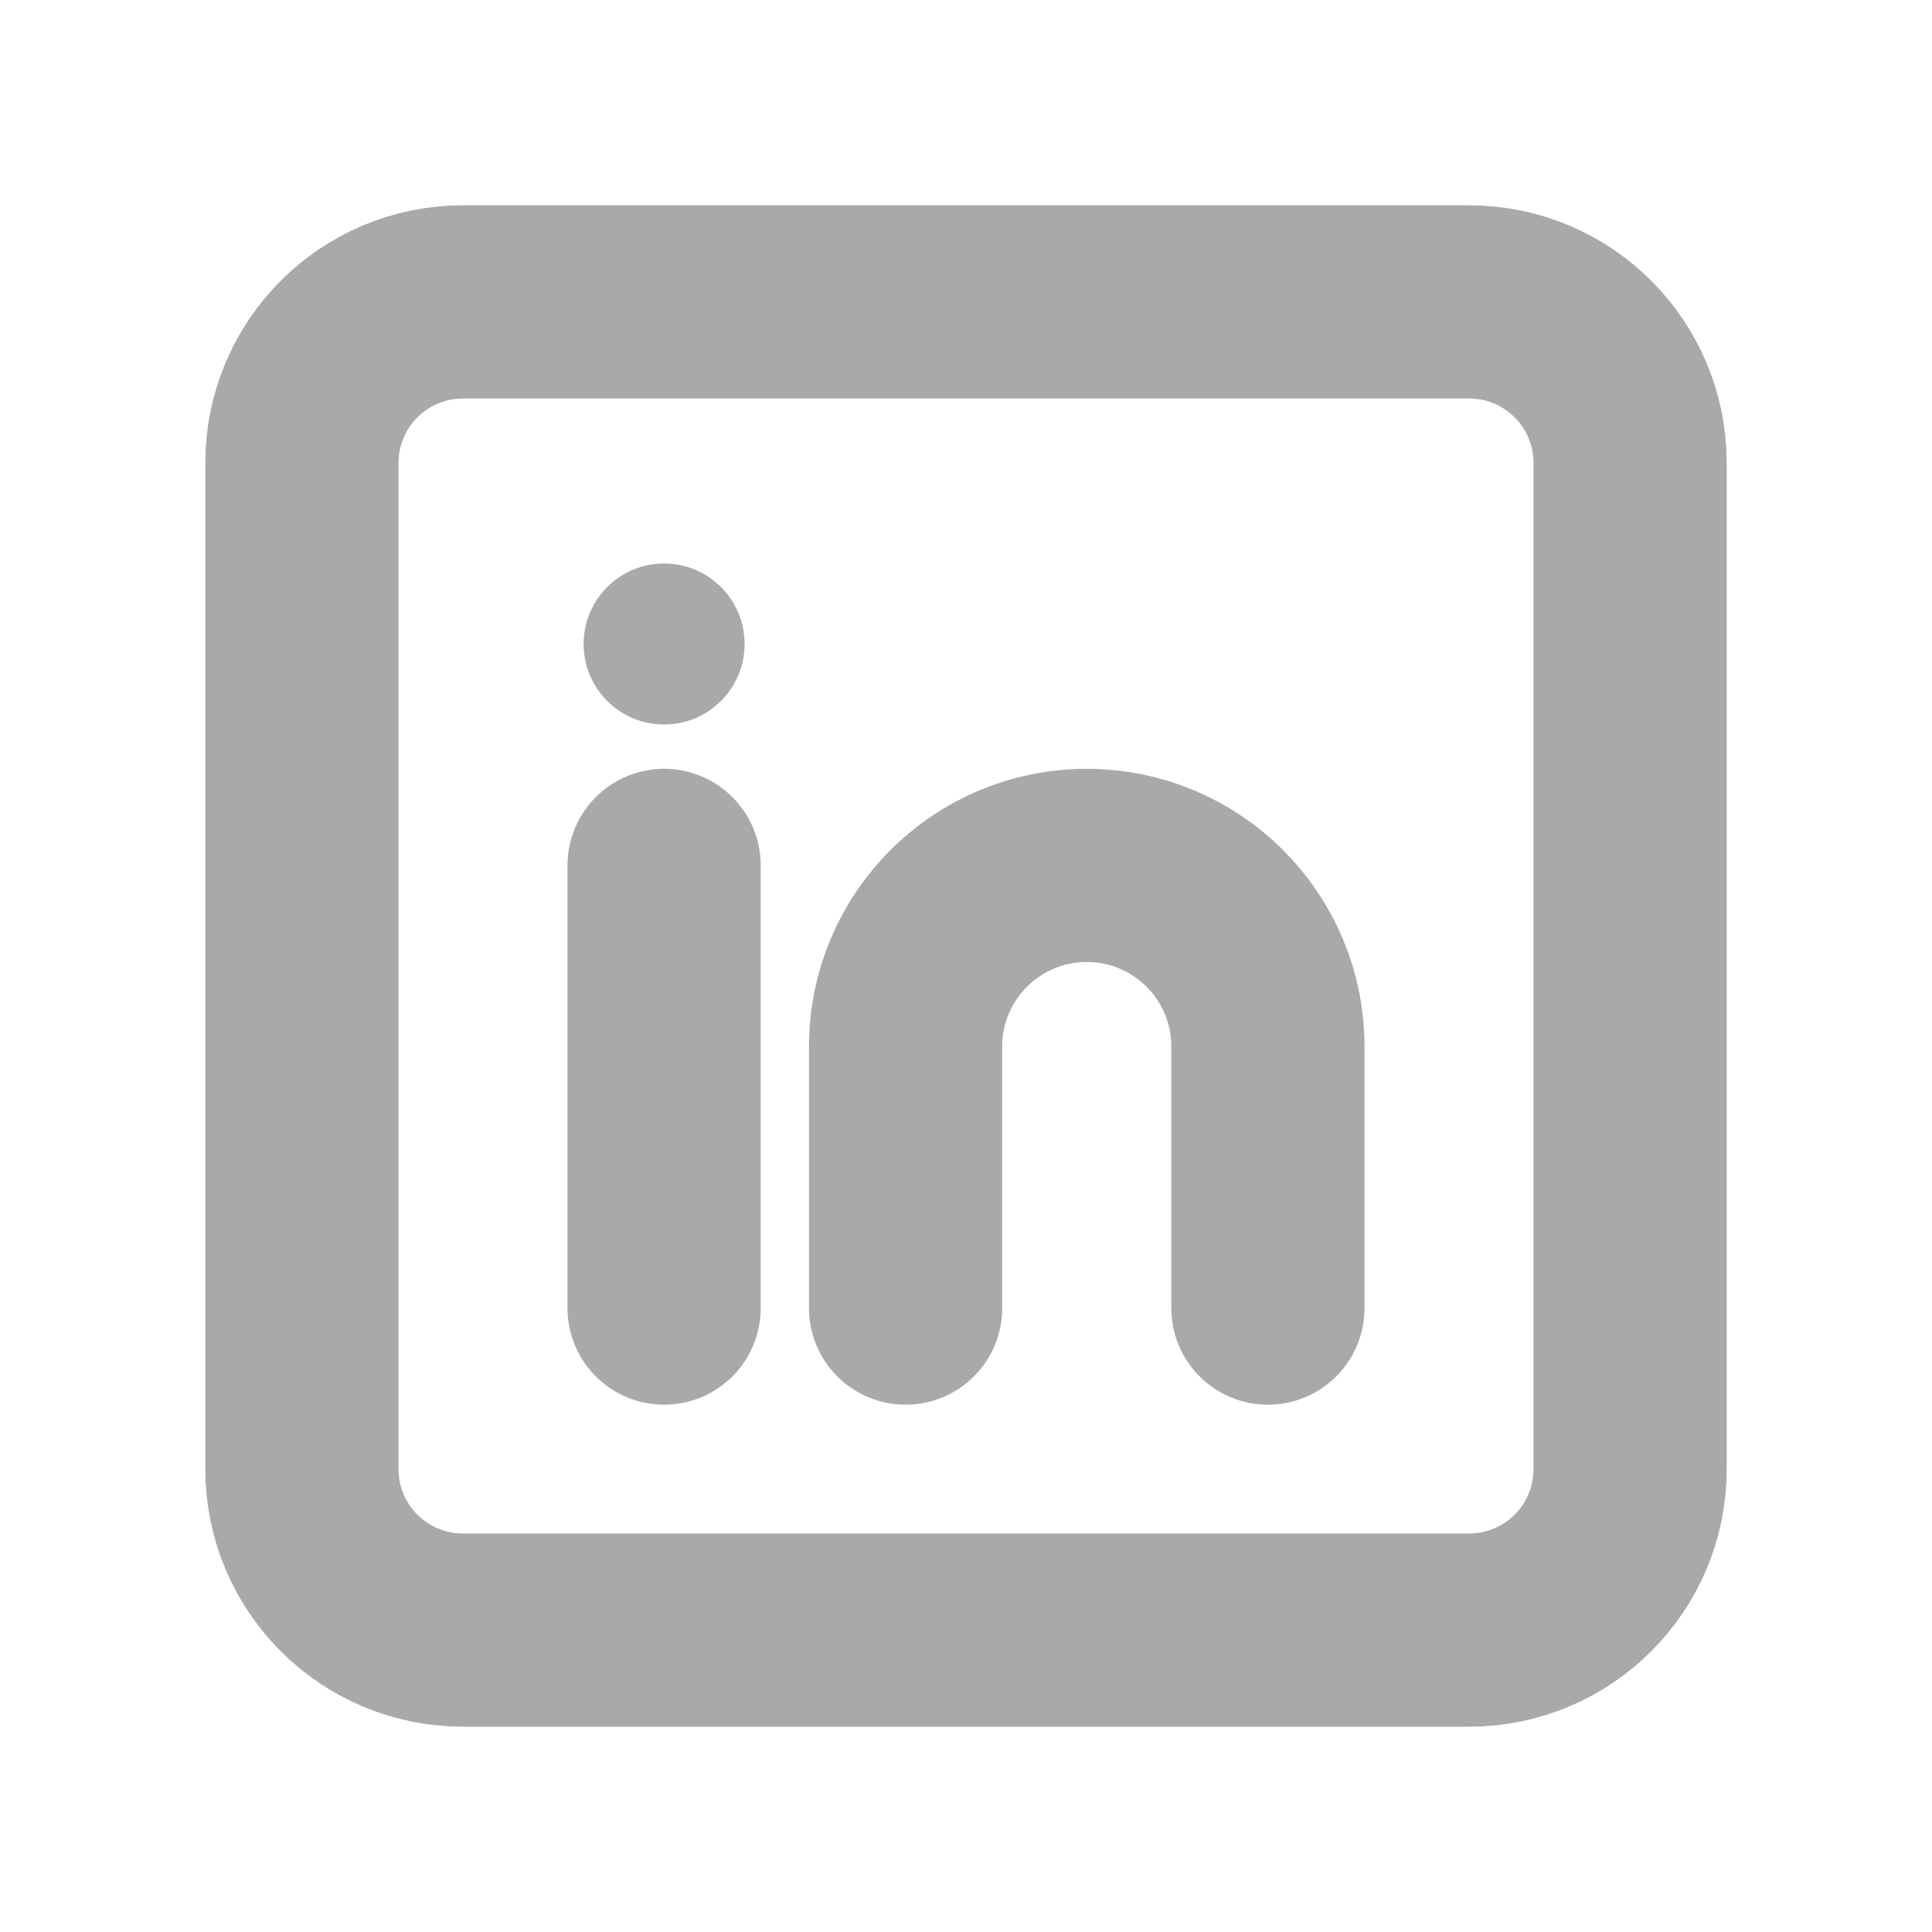 <svg width="30" height="30" viewBox="0 0 30 30" fill="none" xmlns="http://www.w3.org/2000/svg">
<path d="M22.812 4.688H7.188C5.807 4.688 4.688 5.807 4.688 7.188V22.812C4.688 24.193 5.807 25.312 7.188 25.312H22.812C24.193 25.312 25.312 24.193 25.312 22.812V7.188C25.312 5.807 24.193 4.688 22.812 4.688Z" stroke="#A9A9A9" stroke-width="3"/>
<path d="M10.312 13.438V20.312" stroke="#A9A9A9" stroke-width="3" stroke-linecap="round" stroke-linejoin="round"/>
<path d="M10.312 11.25C11.003 11.25 11.562 10.69 11.562 10C11.562 9.31 11.003 8.75 10.312 8.75C9.622 8.75 9.062 9.31 9.062 10C9.062 10.69 9.622 11.25 10.312 11.25Z" fill="#A9A9A9"/>
<path d="M19.688 20.312V16.25C19.688 14.697 18.428 13.438 16.875 13.438C15.322 13.438 14.062 14.697 14.062 16.25V20.312" stroke="#A9A9A9" stroke-width="3" stroke-linecap="round"/>
</svg>
